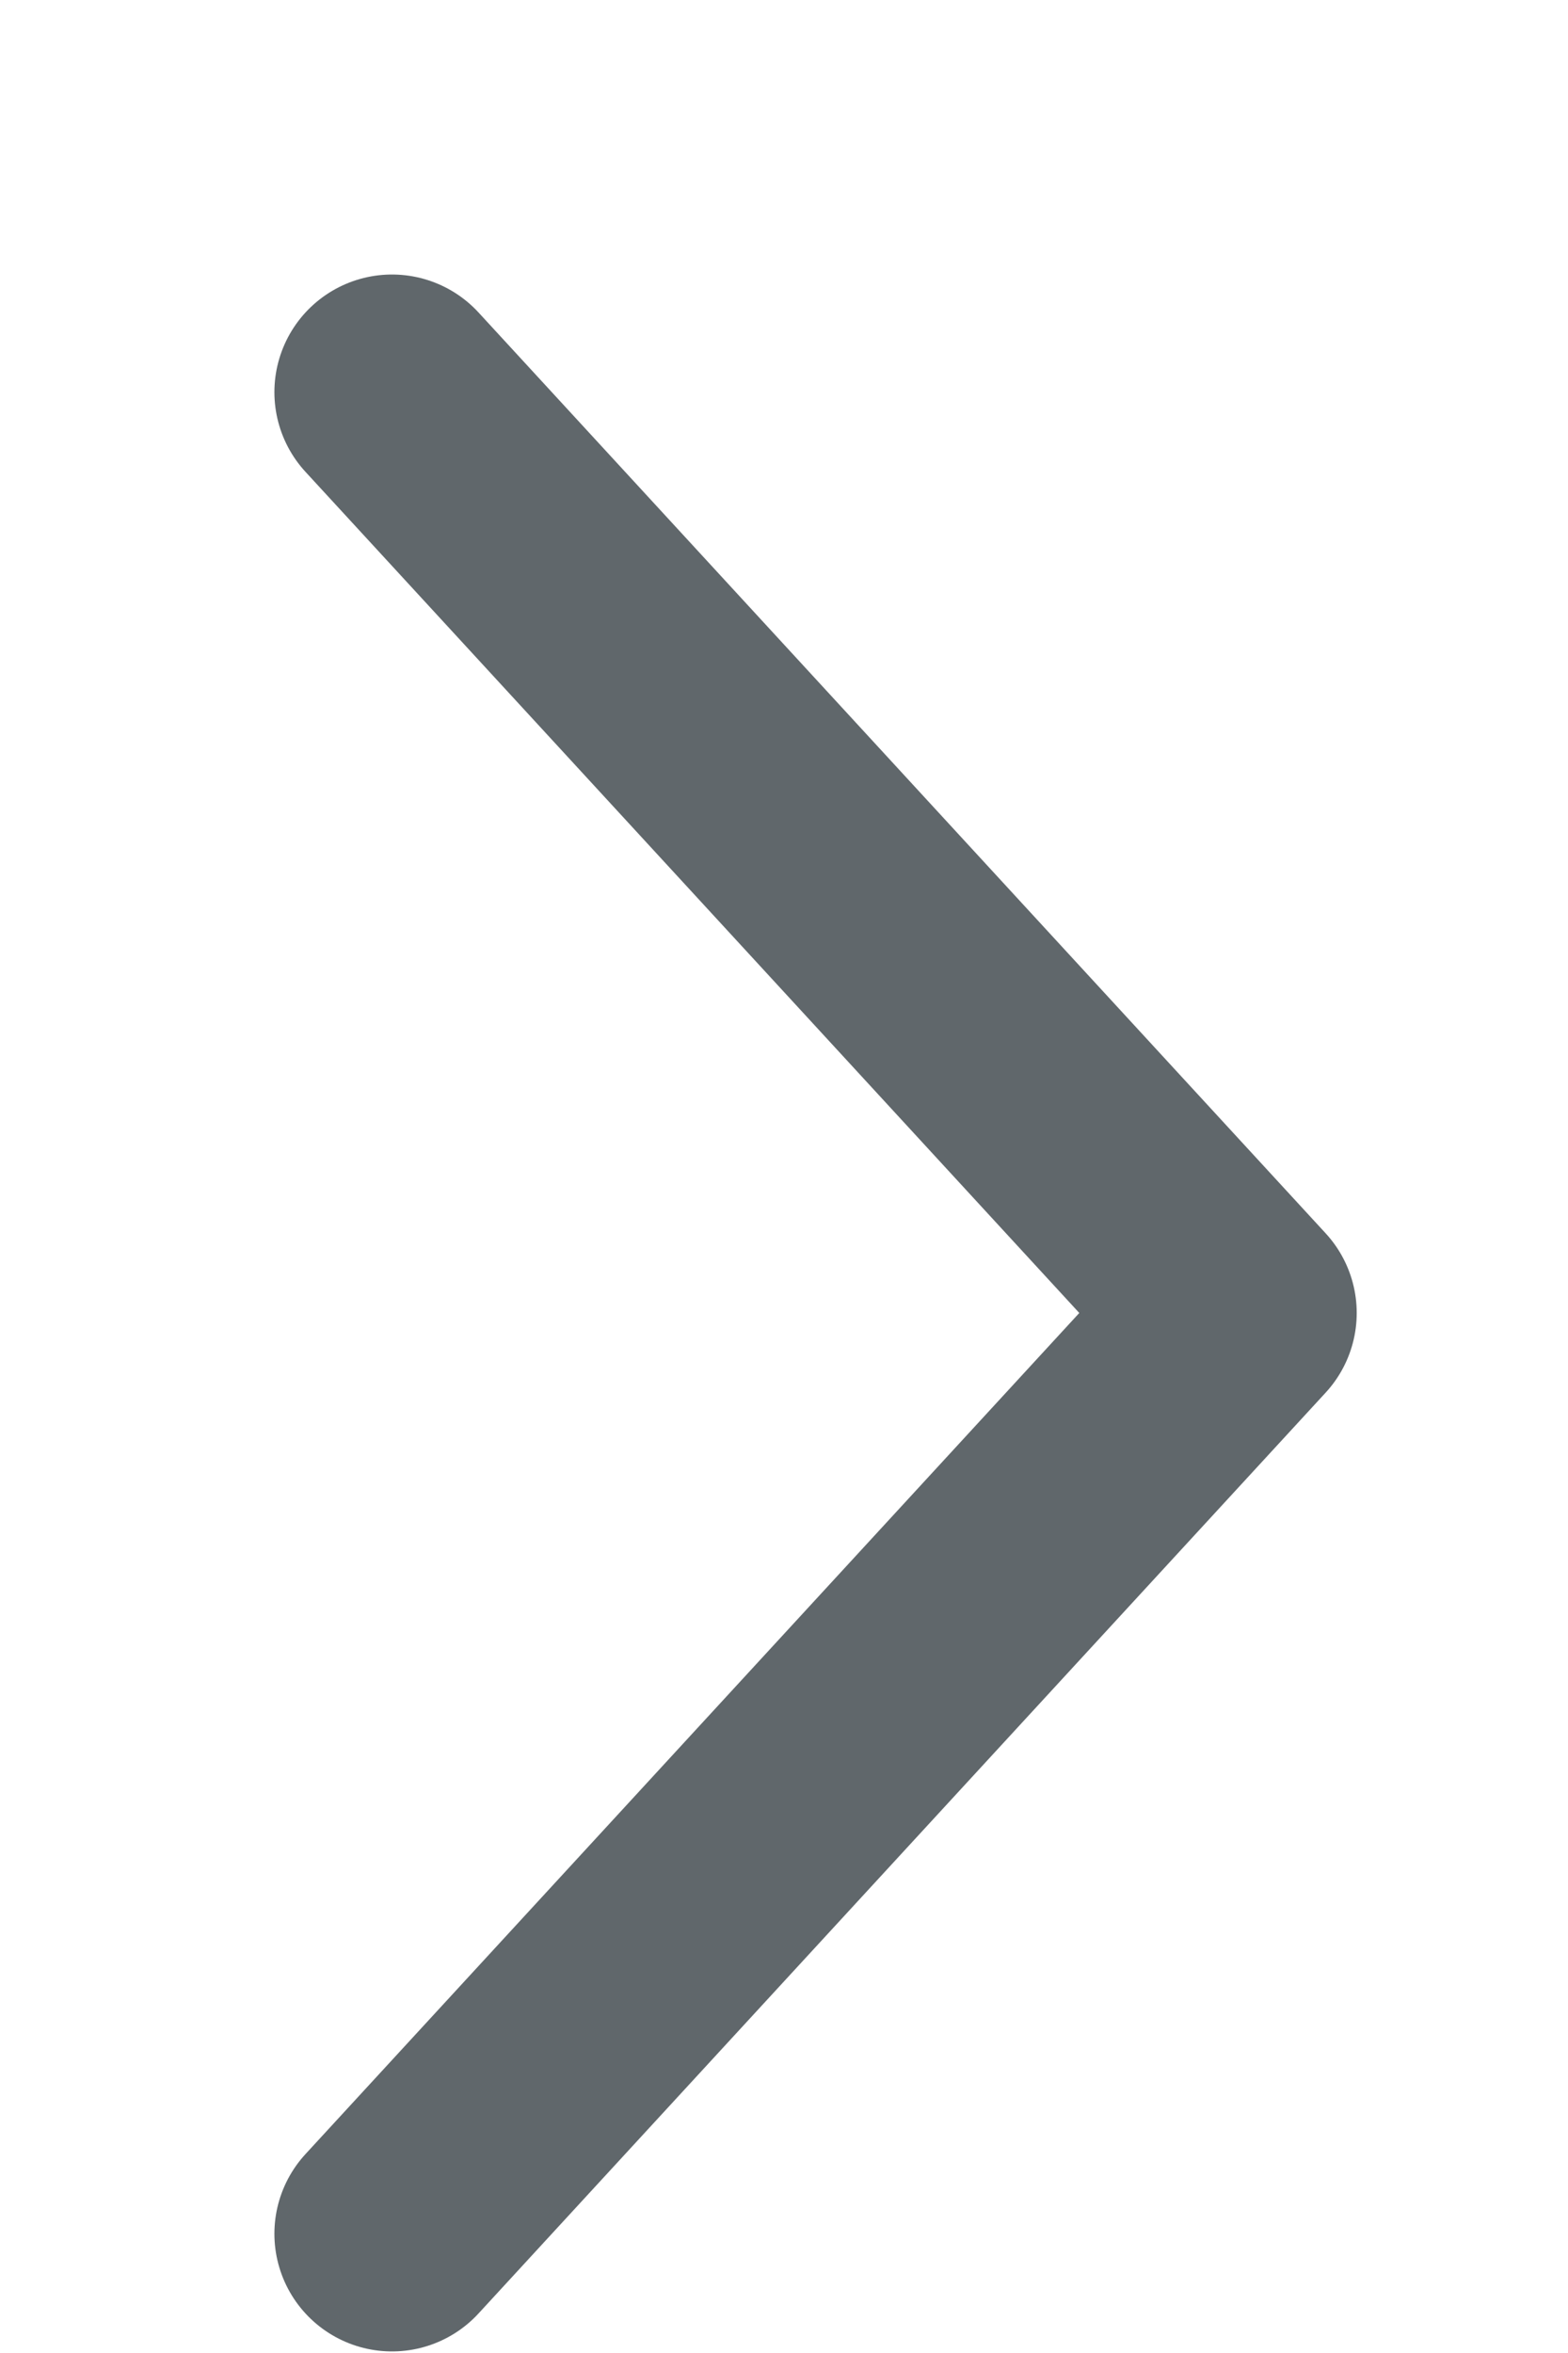 <svg width="4" height="6" viewBox="0 0 4 6" fill="none" xmlns="http://www.w3.org/2000/svg">
<path d="M1 5.696L3.161 3.348L1 1" stroke="#60676B" stroke-width="0.6" stroke-linecap="round" stroke-linejoin="round"/>
</svg>
